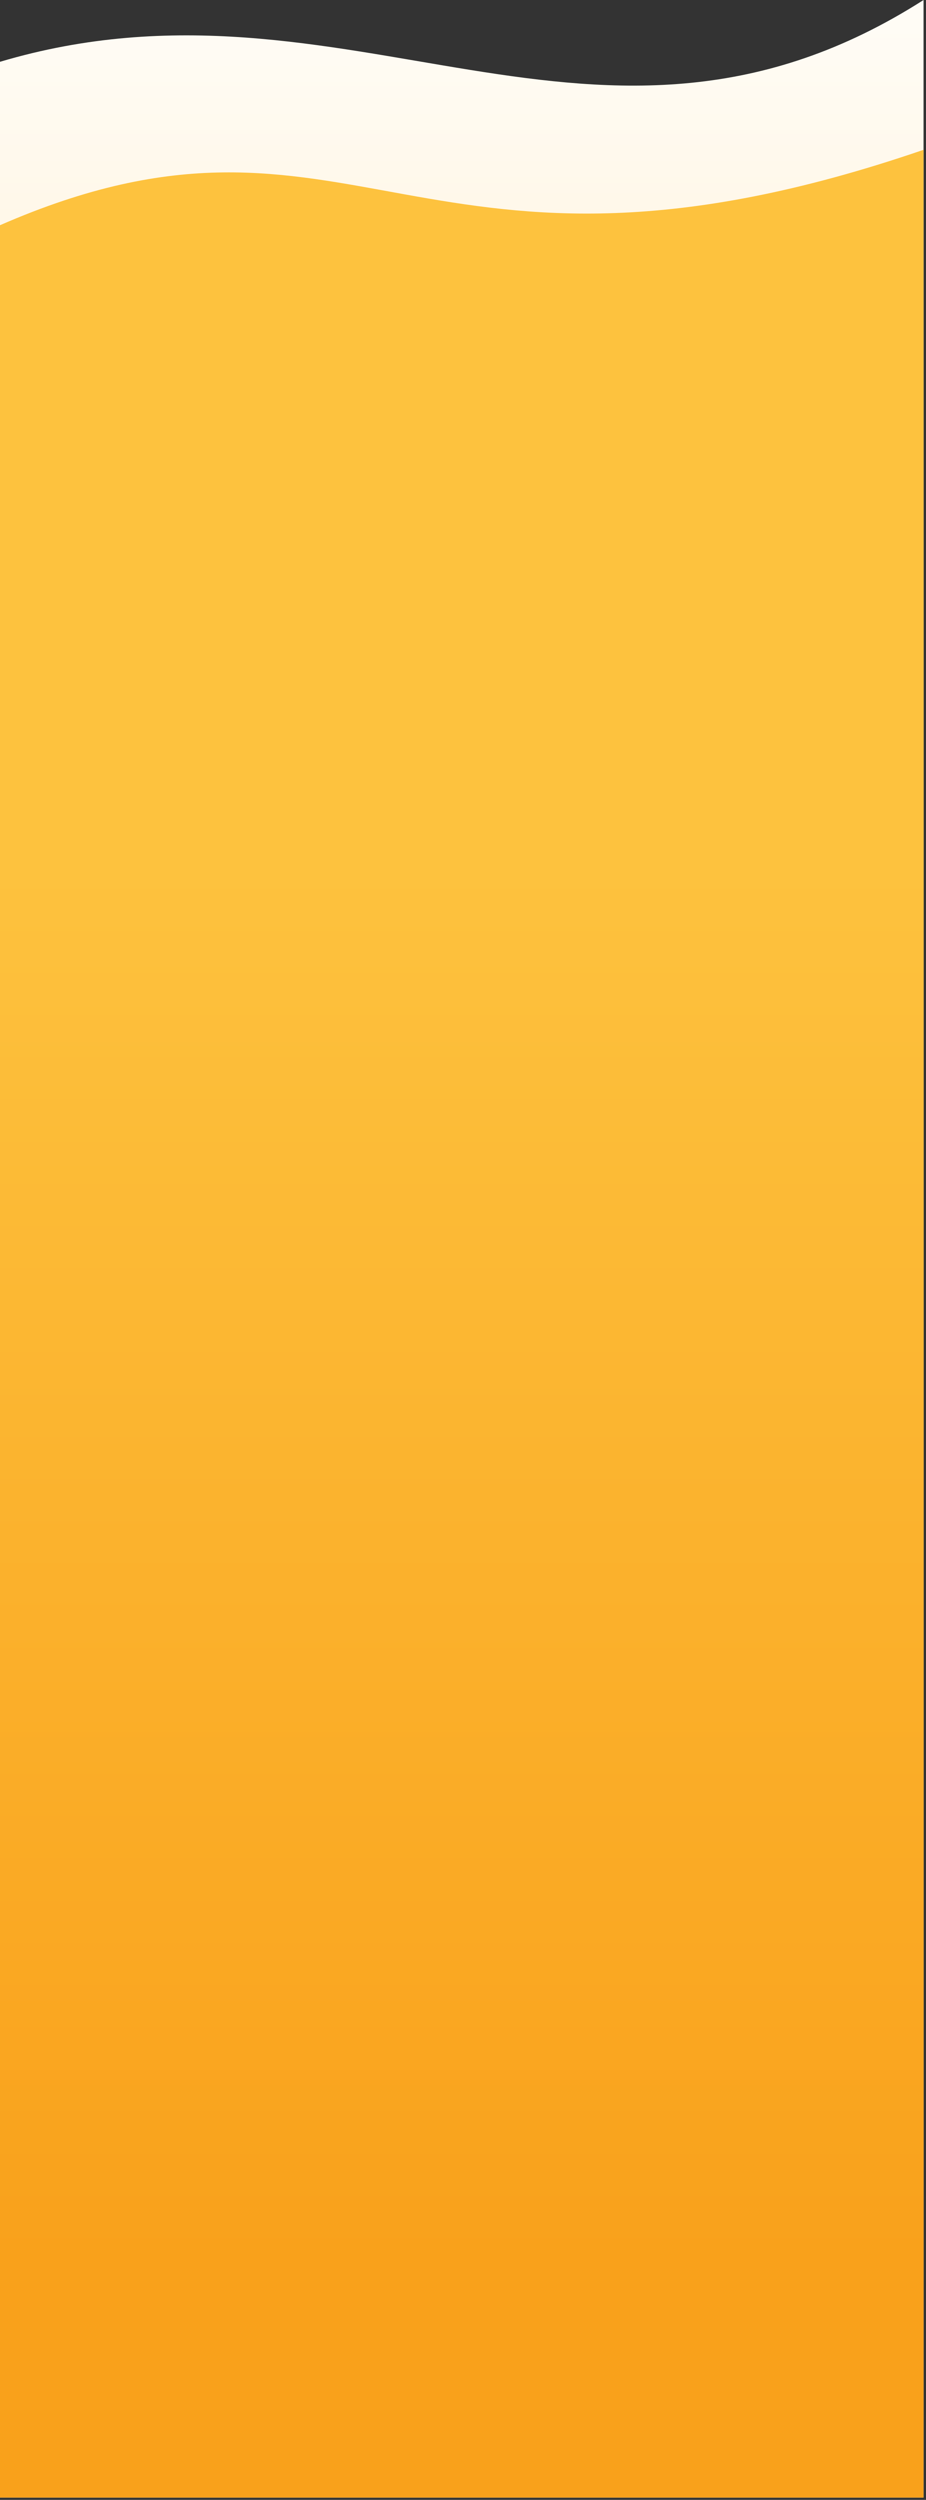 <svg xmlns="http://www.w3.org/2000/svg" xmlns:xlink="http://www.w3.org/1999/xlink" viewBox="0 0 376 1015">
  <rect x="0" y="0" width="376" height="1015" fill="#333333" stroke="none"/>
  <defs>
    <linearGradient id="group-a" x1="50%" x2="50%" y1="106.027%" y2="72.15%">
      <stop offset="0%" stop-color="#FFF"/>
      <stop offset="99.989%" stop-color="#FFEECB"/>
    </linearGradient>
    <path id="group-b" d="M3.63692849e-05,5.68434189e-14 C44.963,5.68434189e-14 290.513,5.68434189e-14 375.002,5.68434189e-14 C375.002,22.776 375.002,987.498 375.002,1014.065 C242.794,929.577 141.825,1031.14 3.63692849e-05,988.971 C3.63692849e-05,922.617 3.63692849e-05,91.824 3.63692849e-05,5.68434189e-14 Z"/>
    <linearGradient id="group-c" x1="50%" x2="50%" y1="90.183%" y2="32.854%">
      <stop offset=".011%" stop-color="#F9A11B"/>
      <stop offset="100%" stop-color="#FDC23E"/>
    </linearGradient>
  </defs>
  <g fill="none" fill-rule="evenodd">
    <use fill="url(#group-a)" transform="matrix(1 0 0 -1 0 1014.065)" xlink:href="#group-b"/>
    <path fill="url(#group-c)" d="M-2.84217094e-14,91.447 C144.132,28.465 169.676,131.321 375.001,60.824 C375.071,202.259 375.064,1006.525 374.994,1014.062 C369.831,1014.062 9.667,1014.062 -2.84217094e-14,1014.062 C-2.84217094e-14,1011.133 -2.84217094e-14,110.053 -2.84217094e-14,91.447 Z"/>
  </g>
</svg>

